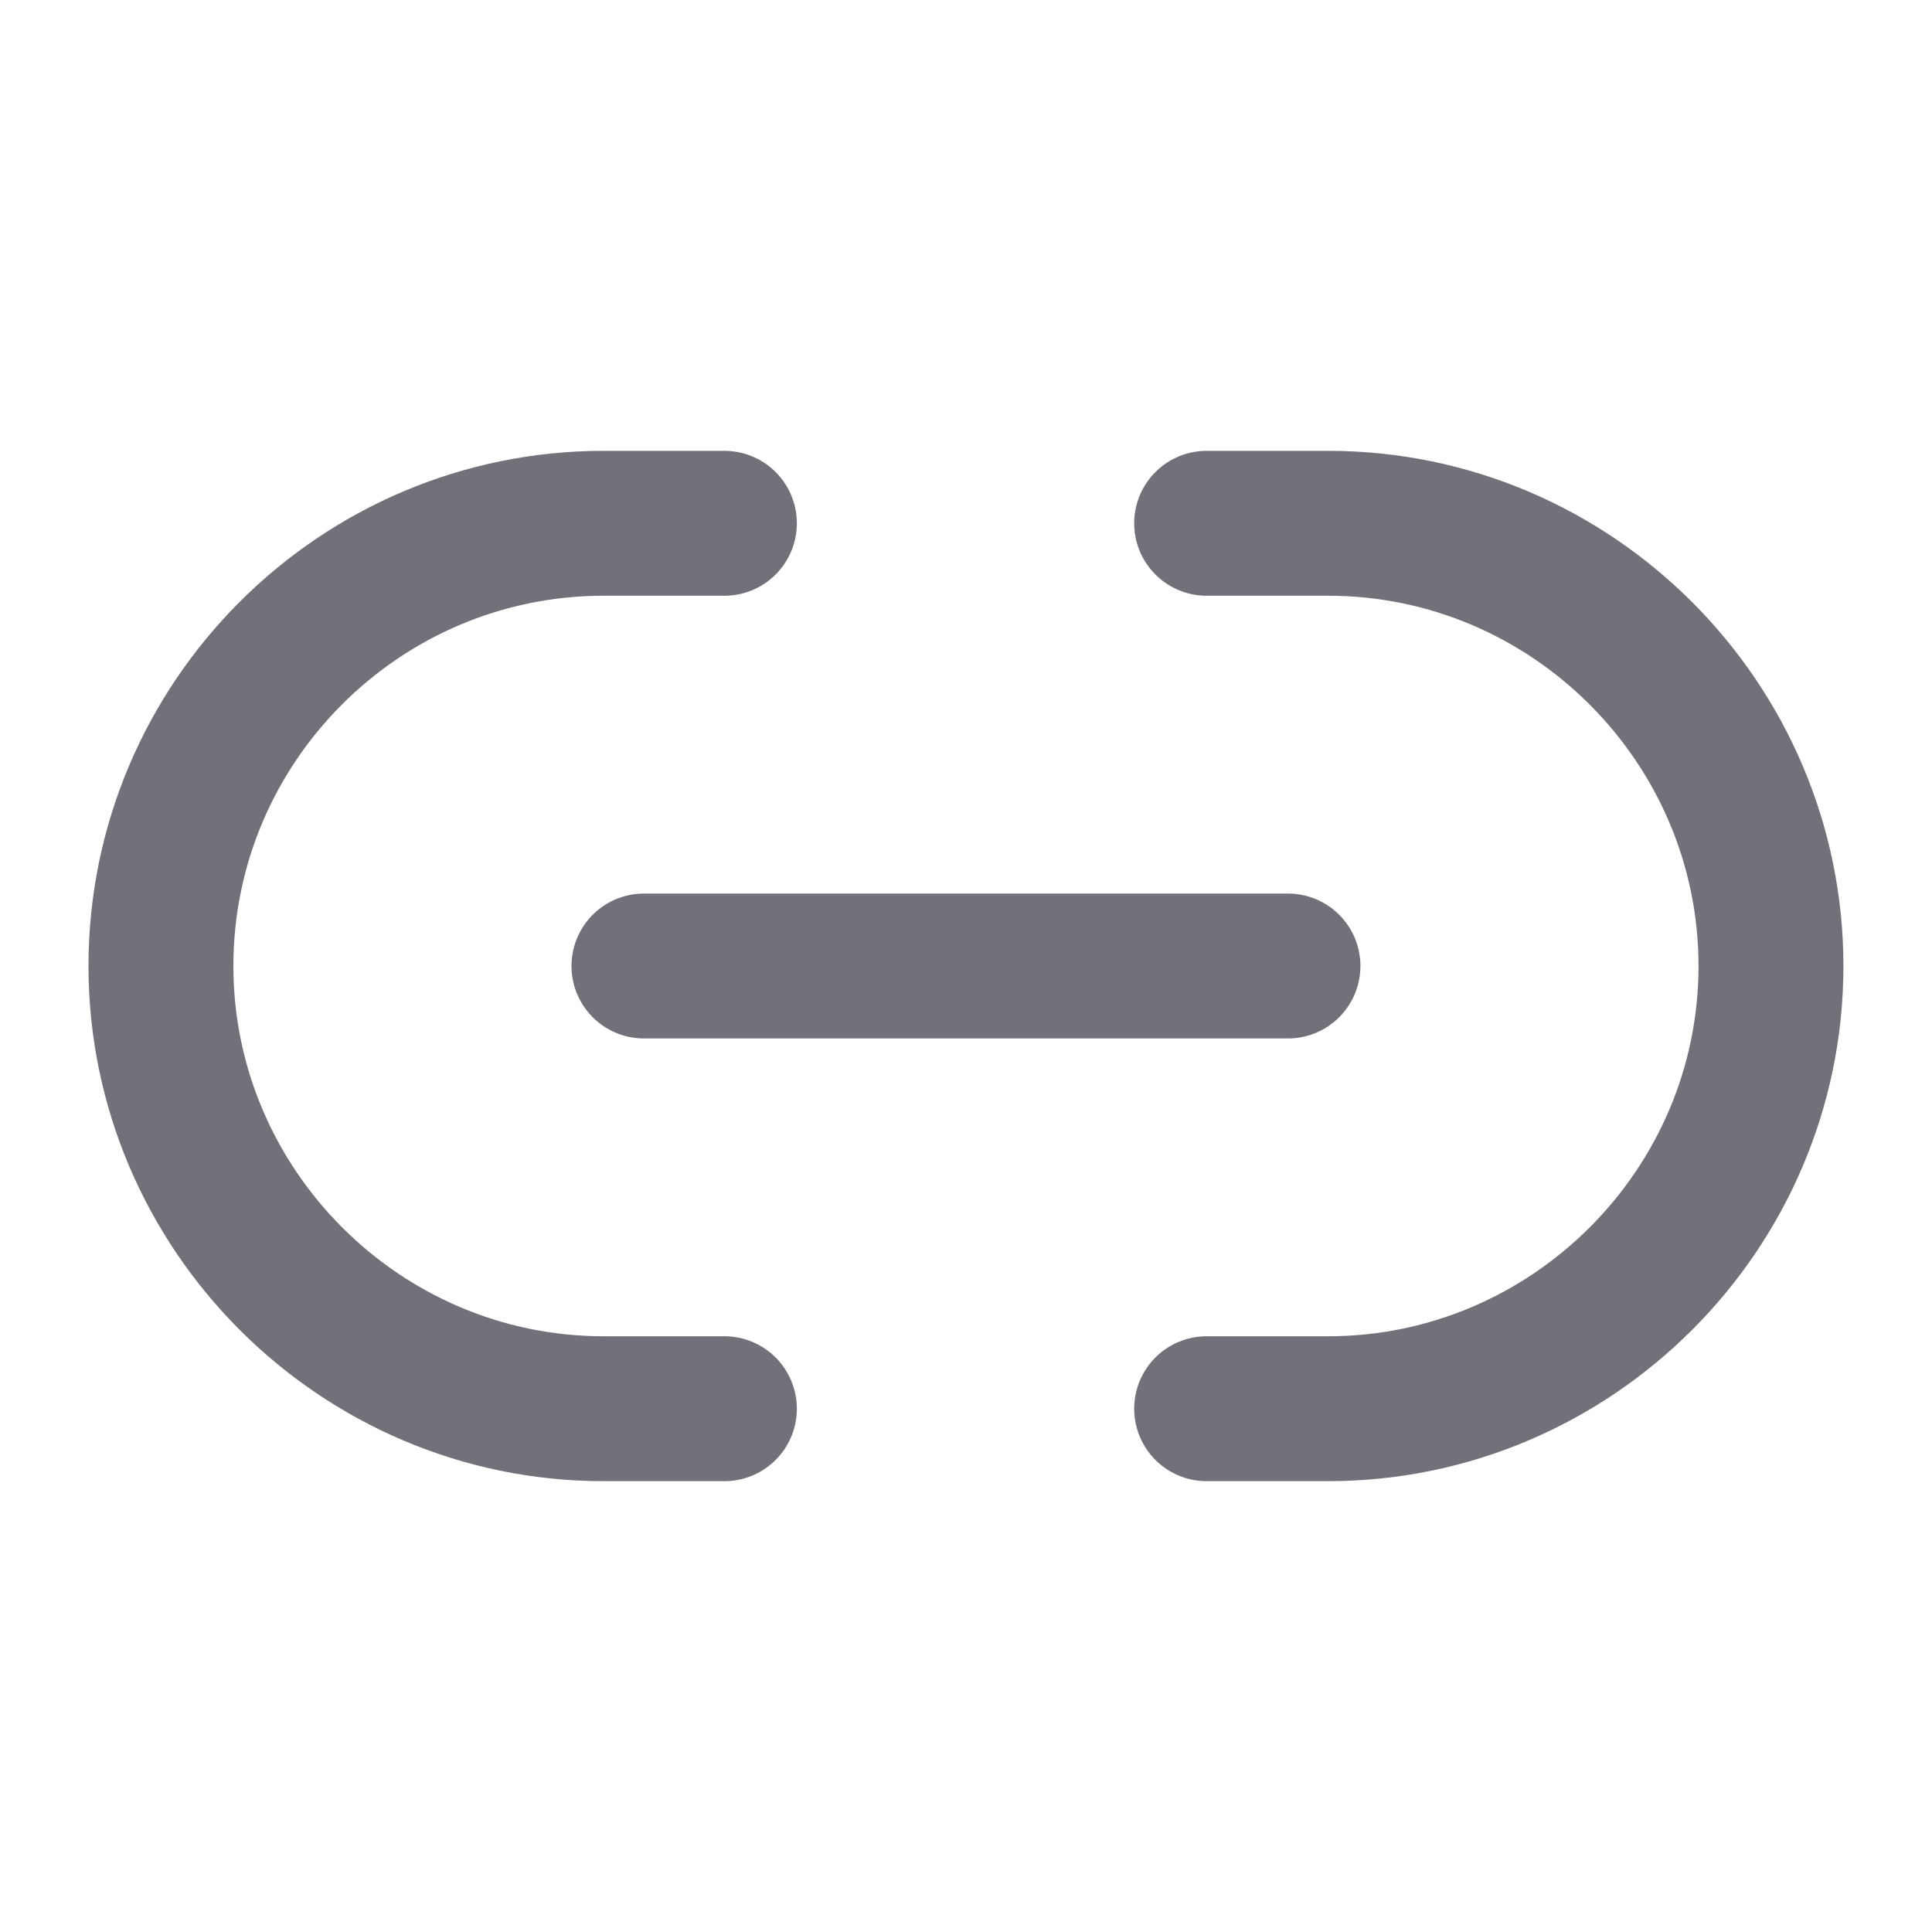<svg width="20" height="20" viewBox="0 0 20 20" fill="none" xmlns="http://www.w3.org/2000/svg">
<g id="Icon-left">
<path id="Vector" d="M12.491 14.583H13.749C16.266 14.583 18.333 12.525 18.333 10C18.333 7.483 16.274 5.417 13.749 5.417H12.491M7.499 5.417H6.249C3.724 5.417 1.666 7.475 1.666 10C1.666 12.517 3.724 14.583 6.249 14.583H7.499M6.666 10H13.333" stroke="#71717A" stroke-width="1.5" stroke-linecap="round" stroke-linejoin="round"/>
</g>
</svg>
